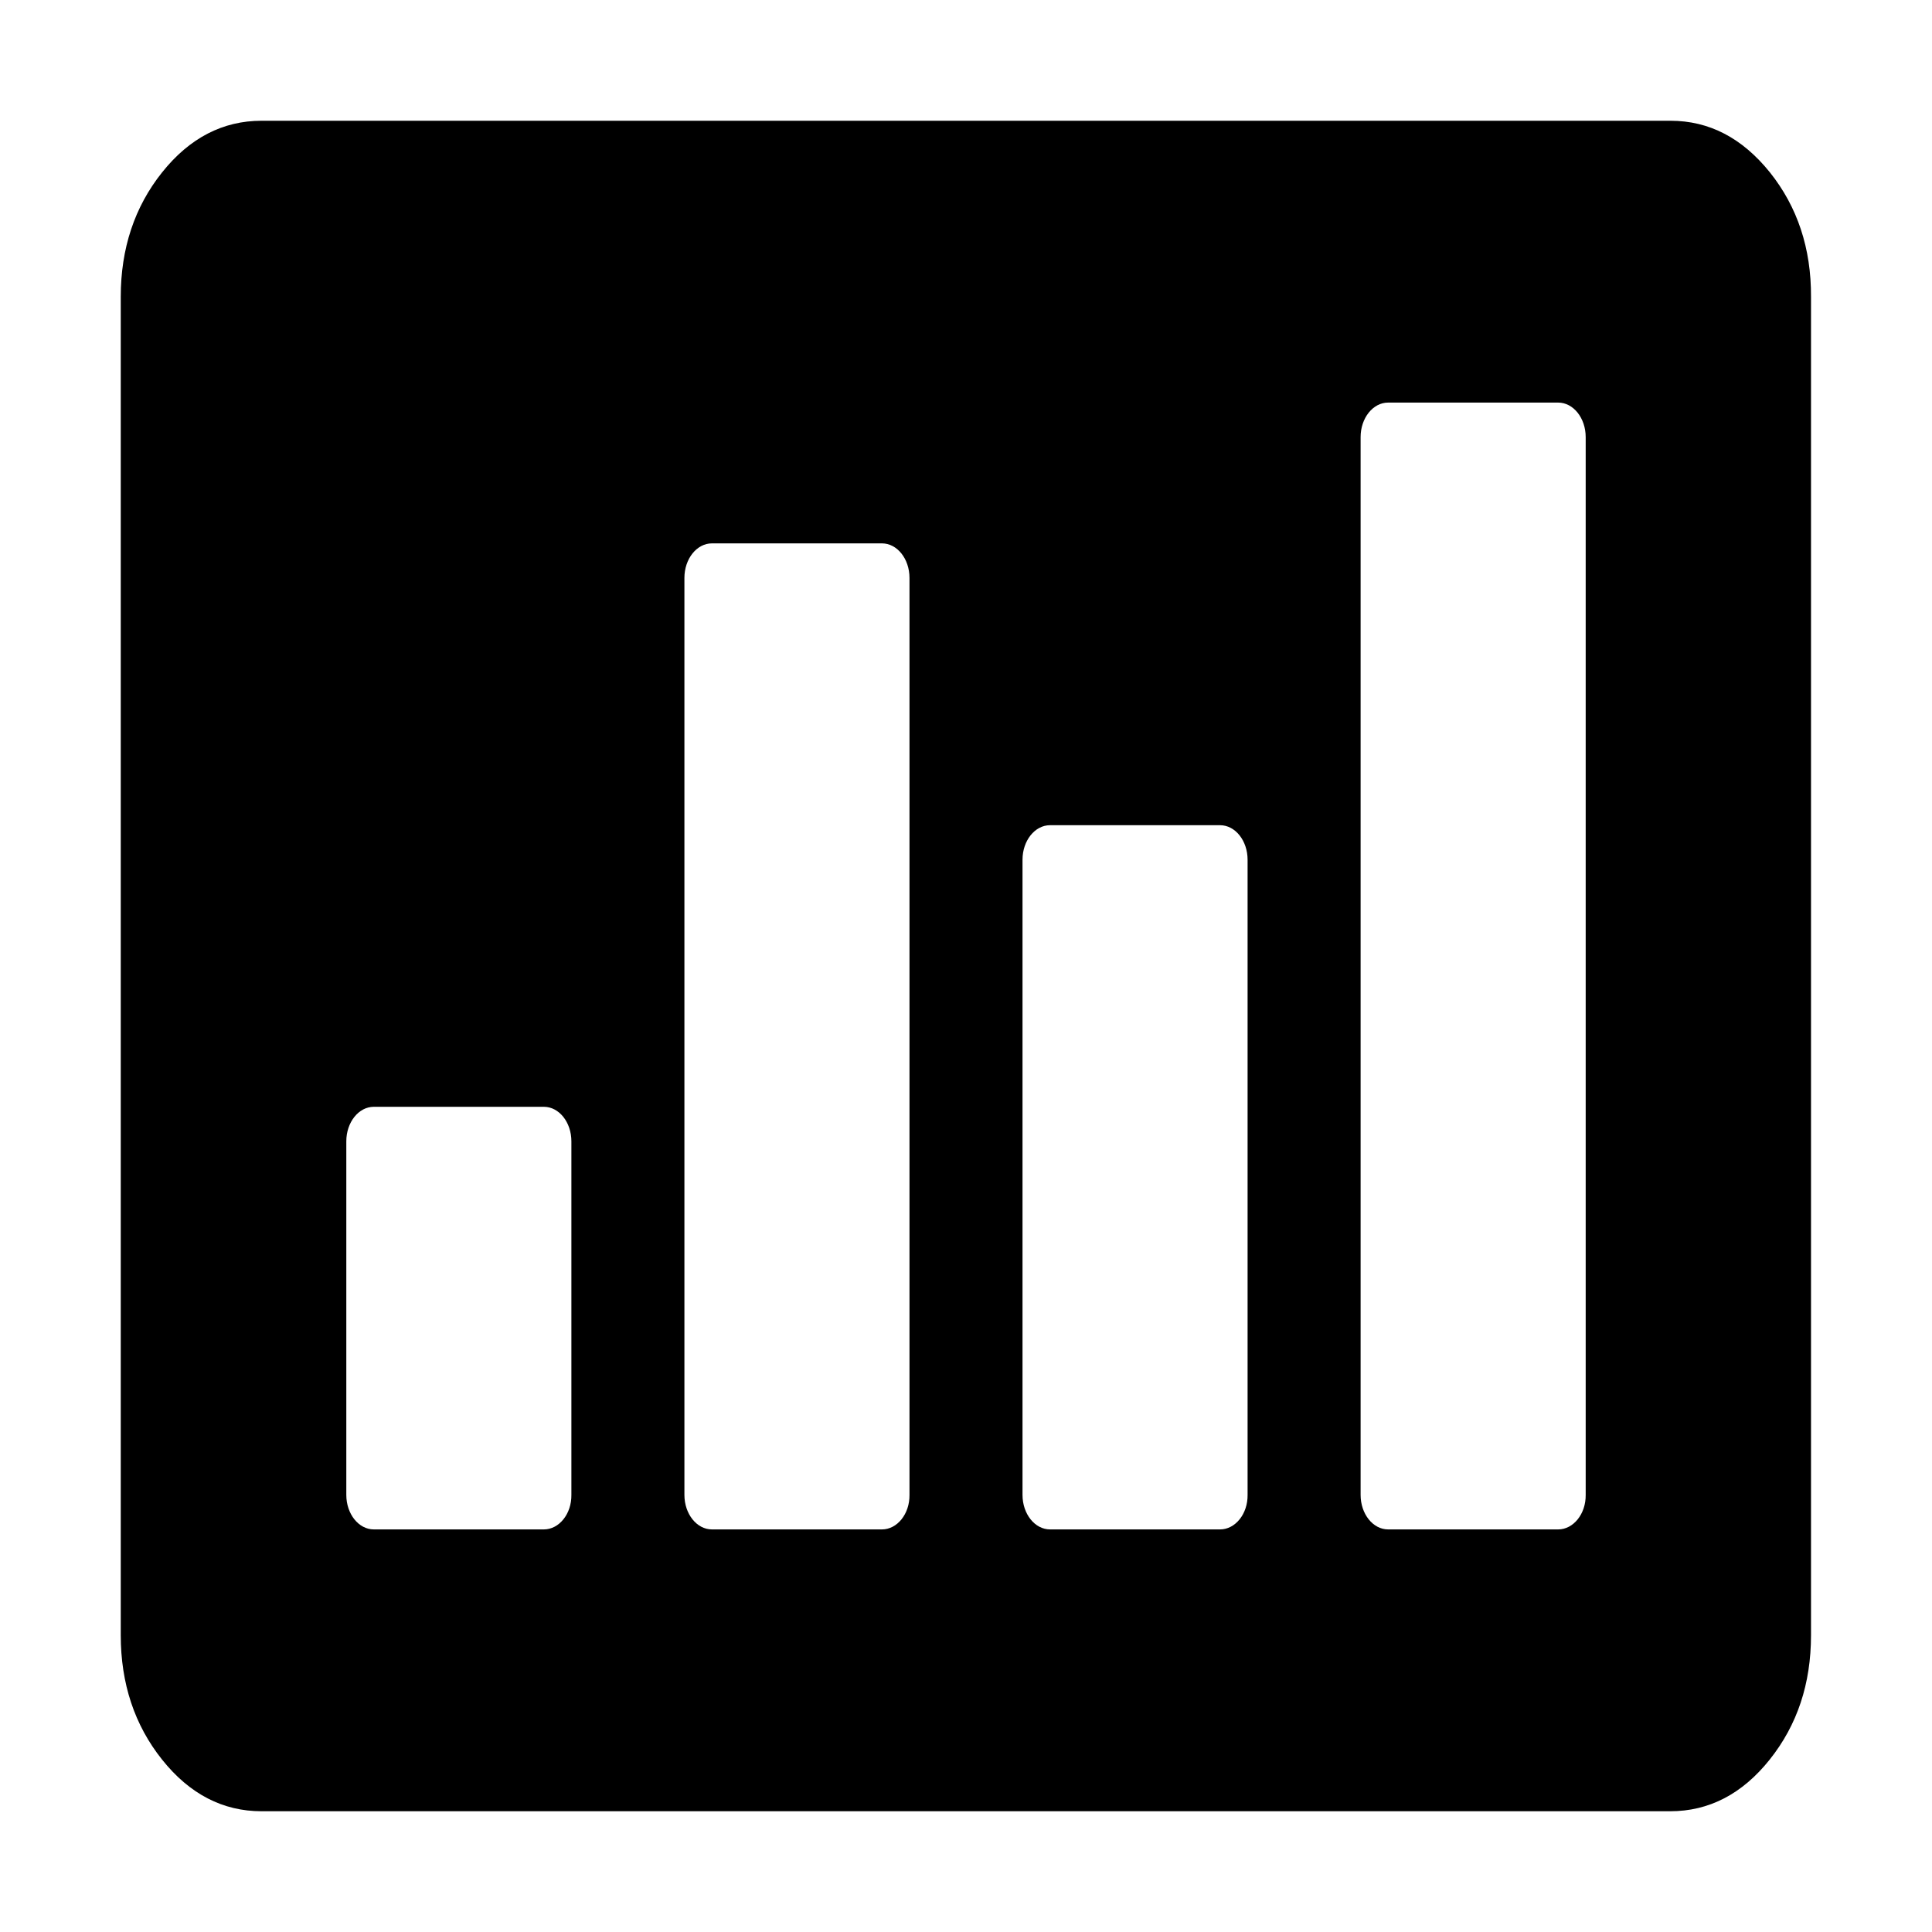 <?xml version="1.0" standalone="no"?><!DOCTYPE svg PUBLIC "-//W3C//DTD SVG 1.1//EN" "http://www.w3.org/Graphics/SVG/1.1/DTD/svg11.dtd"><svg t="1554278198910" class="icon" style="" viewBox="0 0 1024 1024" version="1.1" xmlns="http://www.w3.org/2000/svg" p-id="1899" xmlns:xlink="http://www.w3.org/1999/xlink" width="200" height="200"><defs><style type="text/css"></style></defs><path d="M938.112 91.392C923.392 73.088 905.856 64 885.376 64H138.624c-20.48 0-38.144 9.088-52.736 27.392C71.296 109.696 64 131.712 64 157.312v709.376c0 25.6 7.296 47.616 21.888 65.92 14.592 18.304 32.256 27.392 52.736 27.392h746.624c20.48 0 38.144-9.088 52.736-27.392 14.592-18.304 21.888-40.192 21.888-65.92V157.312c0.128-25.6-7.168-47.616-21.76-65.92zM288.256 810.624h-90.112c-8.064 0-14.592-8.192-14.592-18.304V604.928c0-10.112 6.528-18.304 14.592-18.304h90.112c8.064 0 14.592 8.192 14.592 18.304V792.32c0.128 10.112-6.528 18.304-14.592 18.304z m179.2 0h-90.112c-8.064 0-14.592-8.192-14.592-18.304V306.304c0-10.112 6.528-18.304 14.592-18.304h90.112c8.064 0 14.592 8.192 14.592 18.304V792.32c0.128 10.112-6.528 18.304-14.592 18.304z m179.2 0h-90.112c-8.064 0-14.592-8.192-14.592-18.304V455.68c0-10.112 6.528-18.304 14.592-18.304h90.112c8.064 0 14.592 8.192 14.592 18.304v336.64c0.128 10.112-6.528 18.304-14.592 18.304z m179.2 0h-90.112c-8.064 0-14.592-8.192-14.592-18.304V231.68c0-10.112 6.528-18.304 14.592-18.304h90.112c8.064 0 14.592 8.192 14.592 18.304v560.64c0.128 10.112-6.528 18.304-14.592 18.304z" p-id="1900"></path></svg>